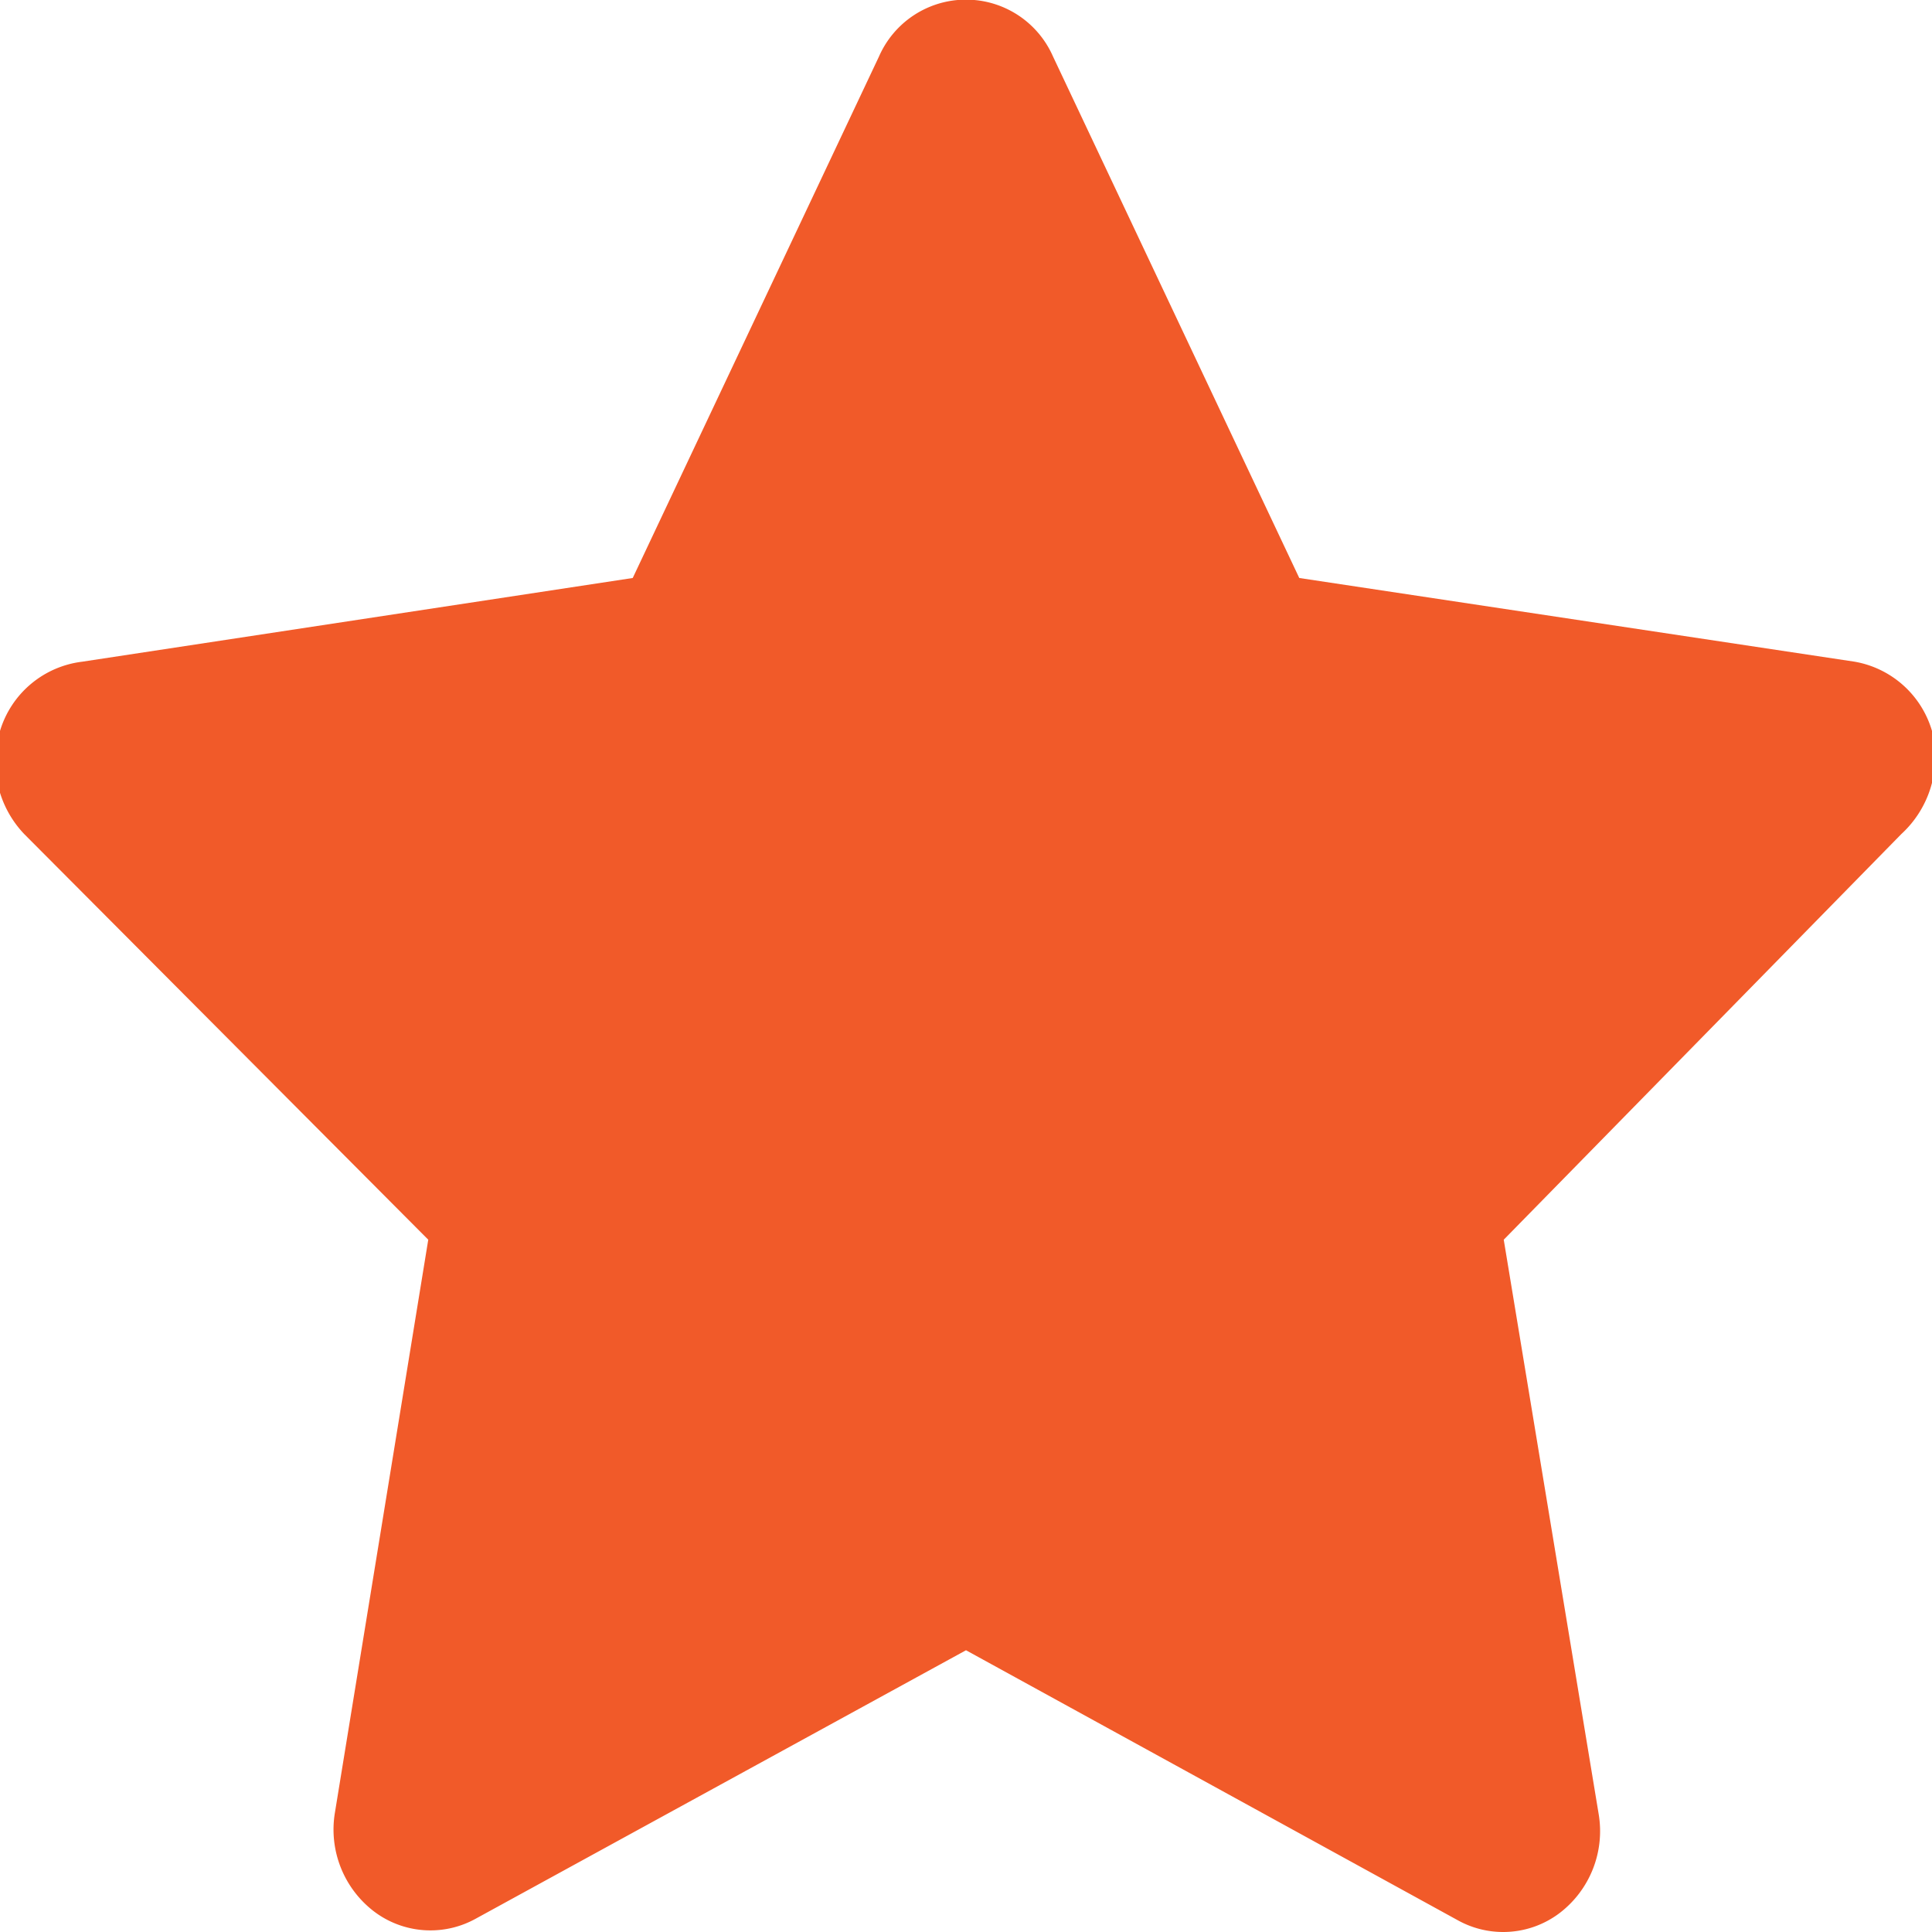 <svg xmlns="http://www.w3.org/2000/svg" viewBox="0 0 12 12"><defs><style>.cls-1{fill:#f15a29;}</style></defs><title>star</title><g id="Слой_2" data-name="Слой 2"><g id="Layer_3" data-name="Layer 3"><path class="cls-1" d="M12,4.54a.61.61,0,0,0-.48-.43L8.07,3.59,6.54.35a.59.59,0,0,0-1.08,0L3.93,3.59.51,4.11A.61.61,0,0,0,0,4.54a.65.65,0,0,0,.15.64L2.66,7.7l-.58,3.56a.64.64,0,0,0,.24.61.58.58,0,0,0,.35.12.58.58,0,0,0,.28-.07L6,10.25l3.06,1.68a.58.58,0,0,0,.28.07.58.58,0,0,0,.35-.12.64.64,0,0,0,.24-.61L9.34,7.7l2.47-2.52A.65.65,0,0,0,12,4.54Z"/></g></g></svg>